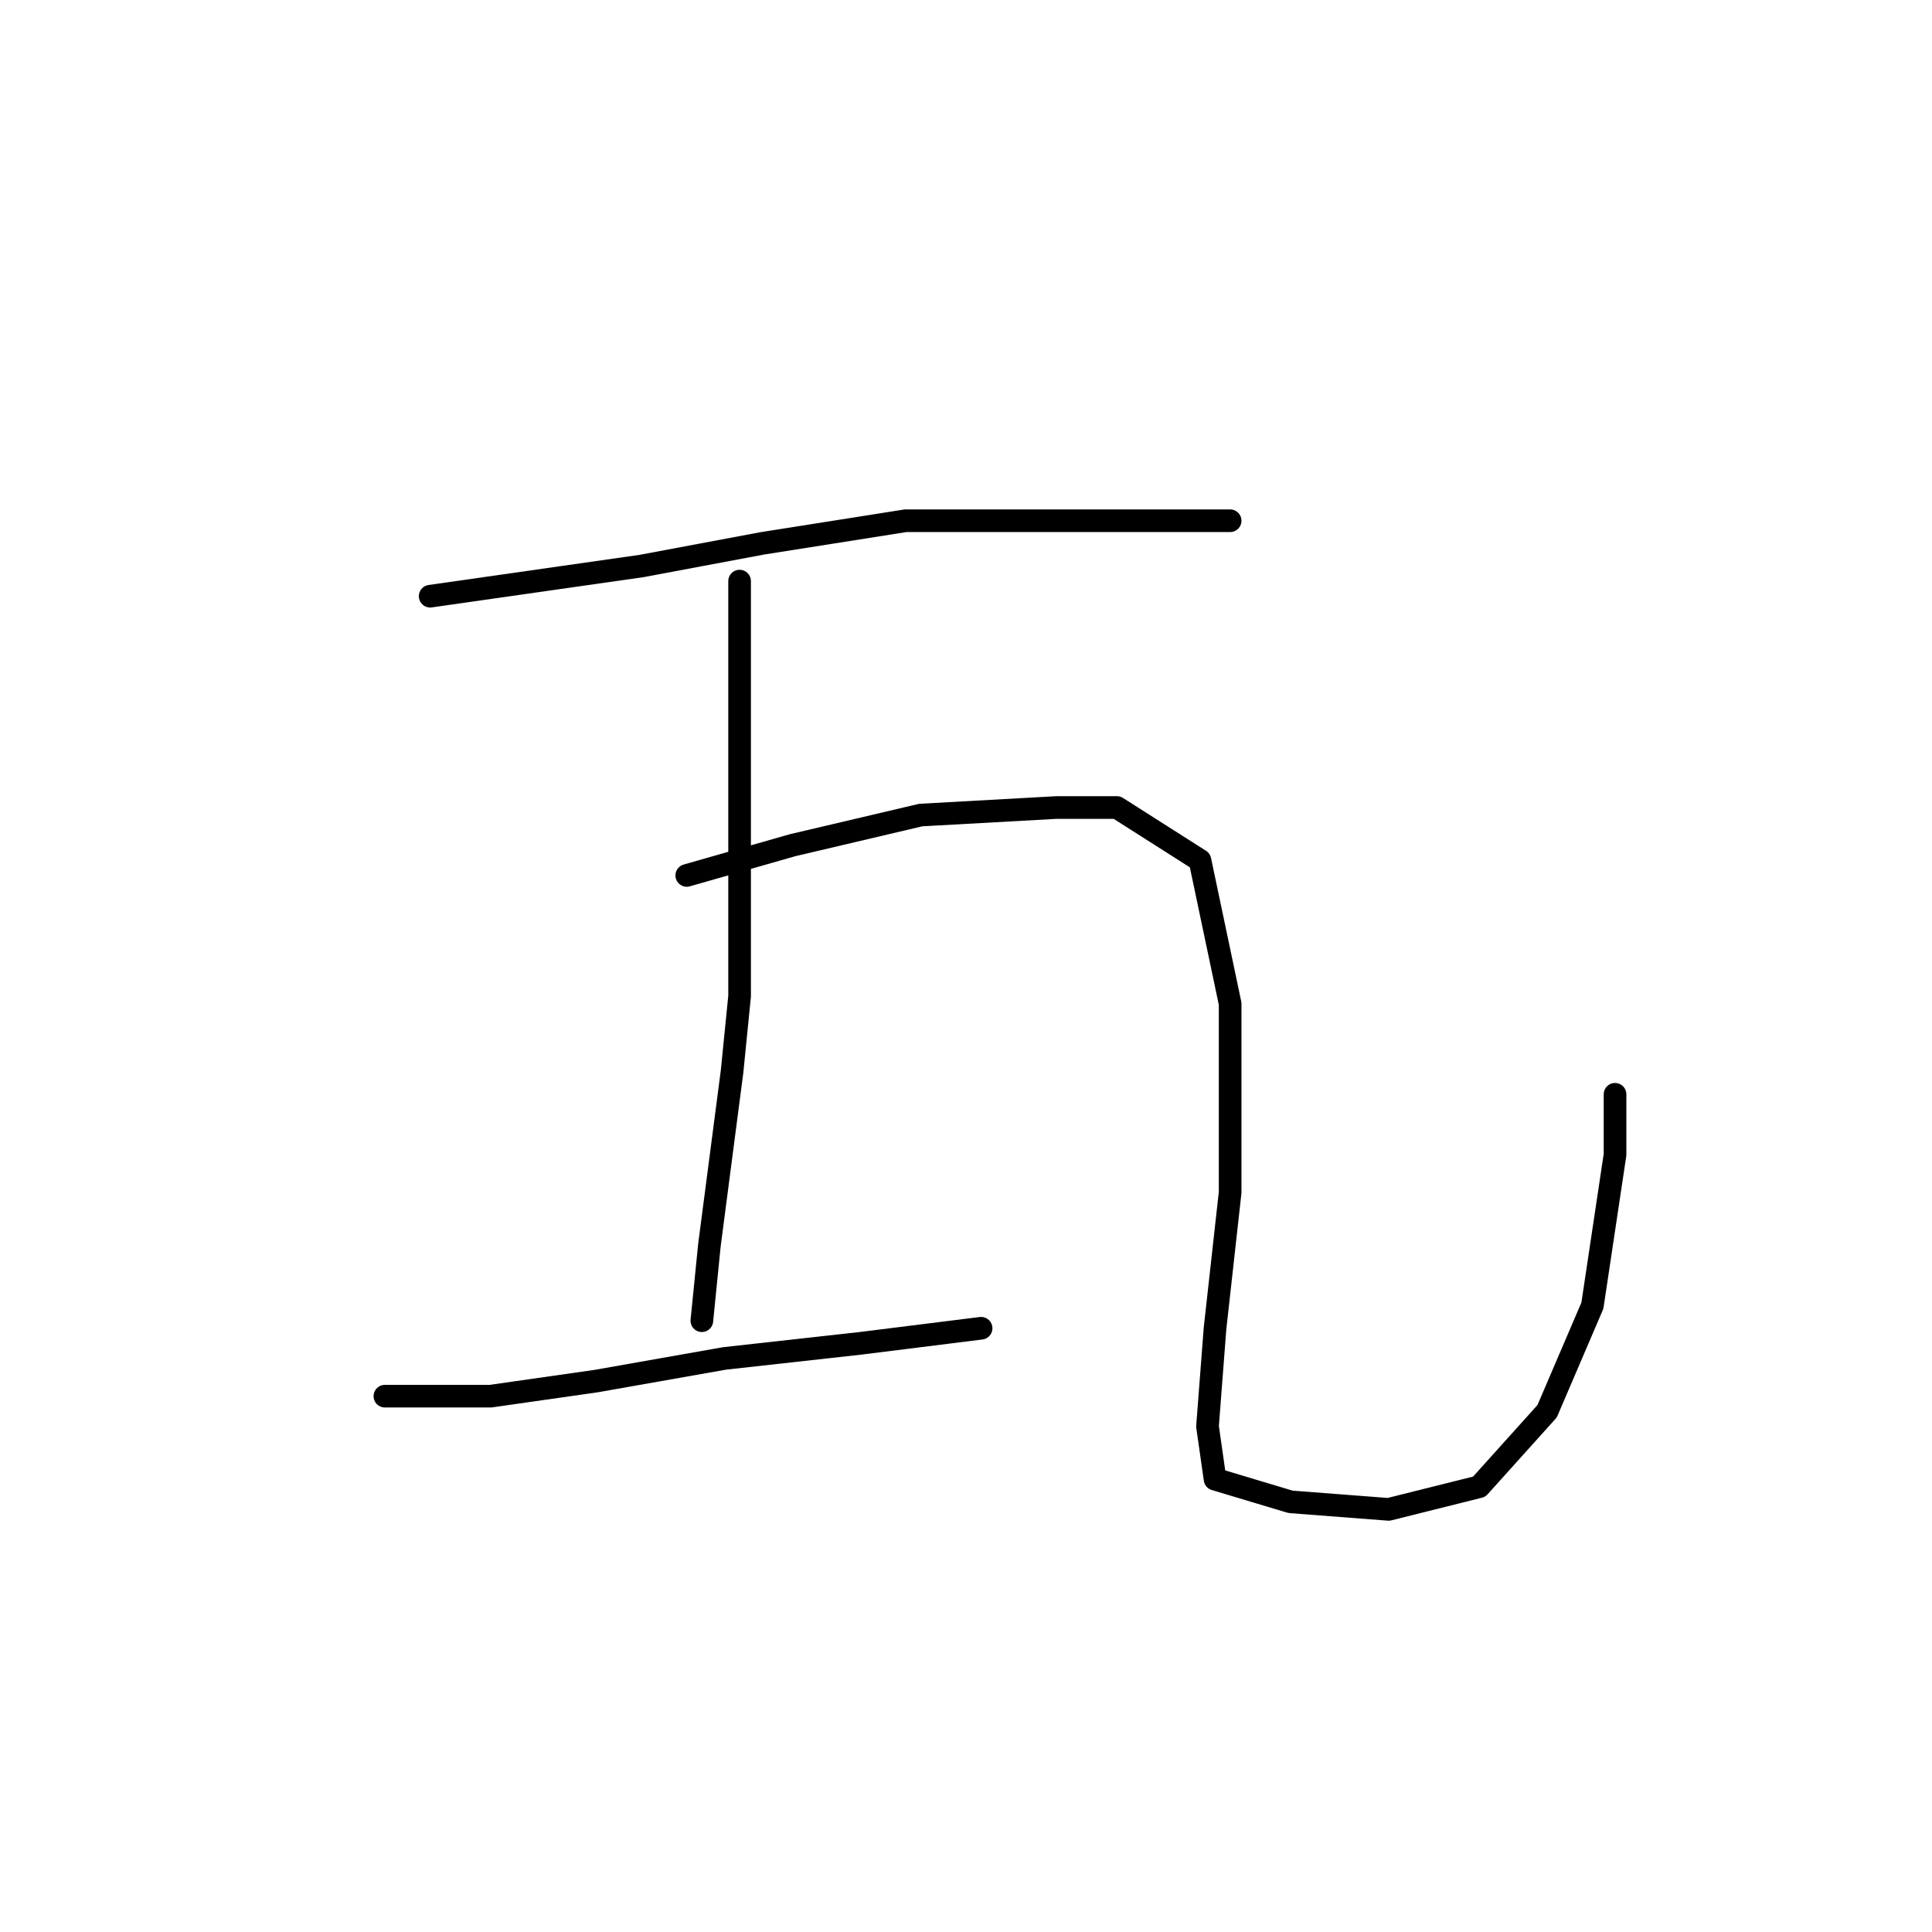<?xml version="1.0" standalone="no"?>
    <svg width="256" height="256" xmlns="http://www.w3.org/2000/svg" version="1.1">
    <polyline stroke="black" stroke-width="3" stroke-linecap="round" fill="transparent" stroke-linejoin="round" points="57 79 71 77 85 75 101 72 120 69 138 69 154 69 163 69 163 69 " />
        <polyline stroke="black" stroke-width="3" stroke-linecap="round" fill="transparent" stroke-linejoin="round" points="98 77 98 96 98 115 98 132 97 142 94 165 93 175 93 175 " />
        <polyline stroke="black" stroke-width="3" stroke-linecap="round" fill="transparent" stroke-linejoin="round" points="51 185 58 185 65 185 79 183 96 180 114 178 122 177 130 176 130 176 " />
        <polyline stroke="black" stroke-width="3" stroke-linecap="round" fill="transparent" stroke-linejoin="round" points="91 116 98 114 105 112 122 108 140 107 148 107 159 114 163 133 163 158 161 176 160 189 161 196 171 199 184 200 196 197 205 187 211 173 214 153 214 145 214 145 " />
        </svg>